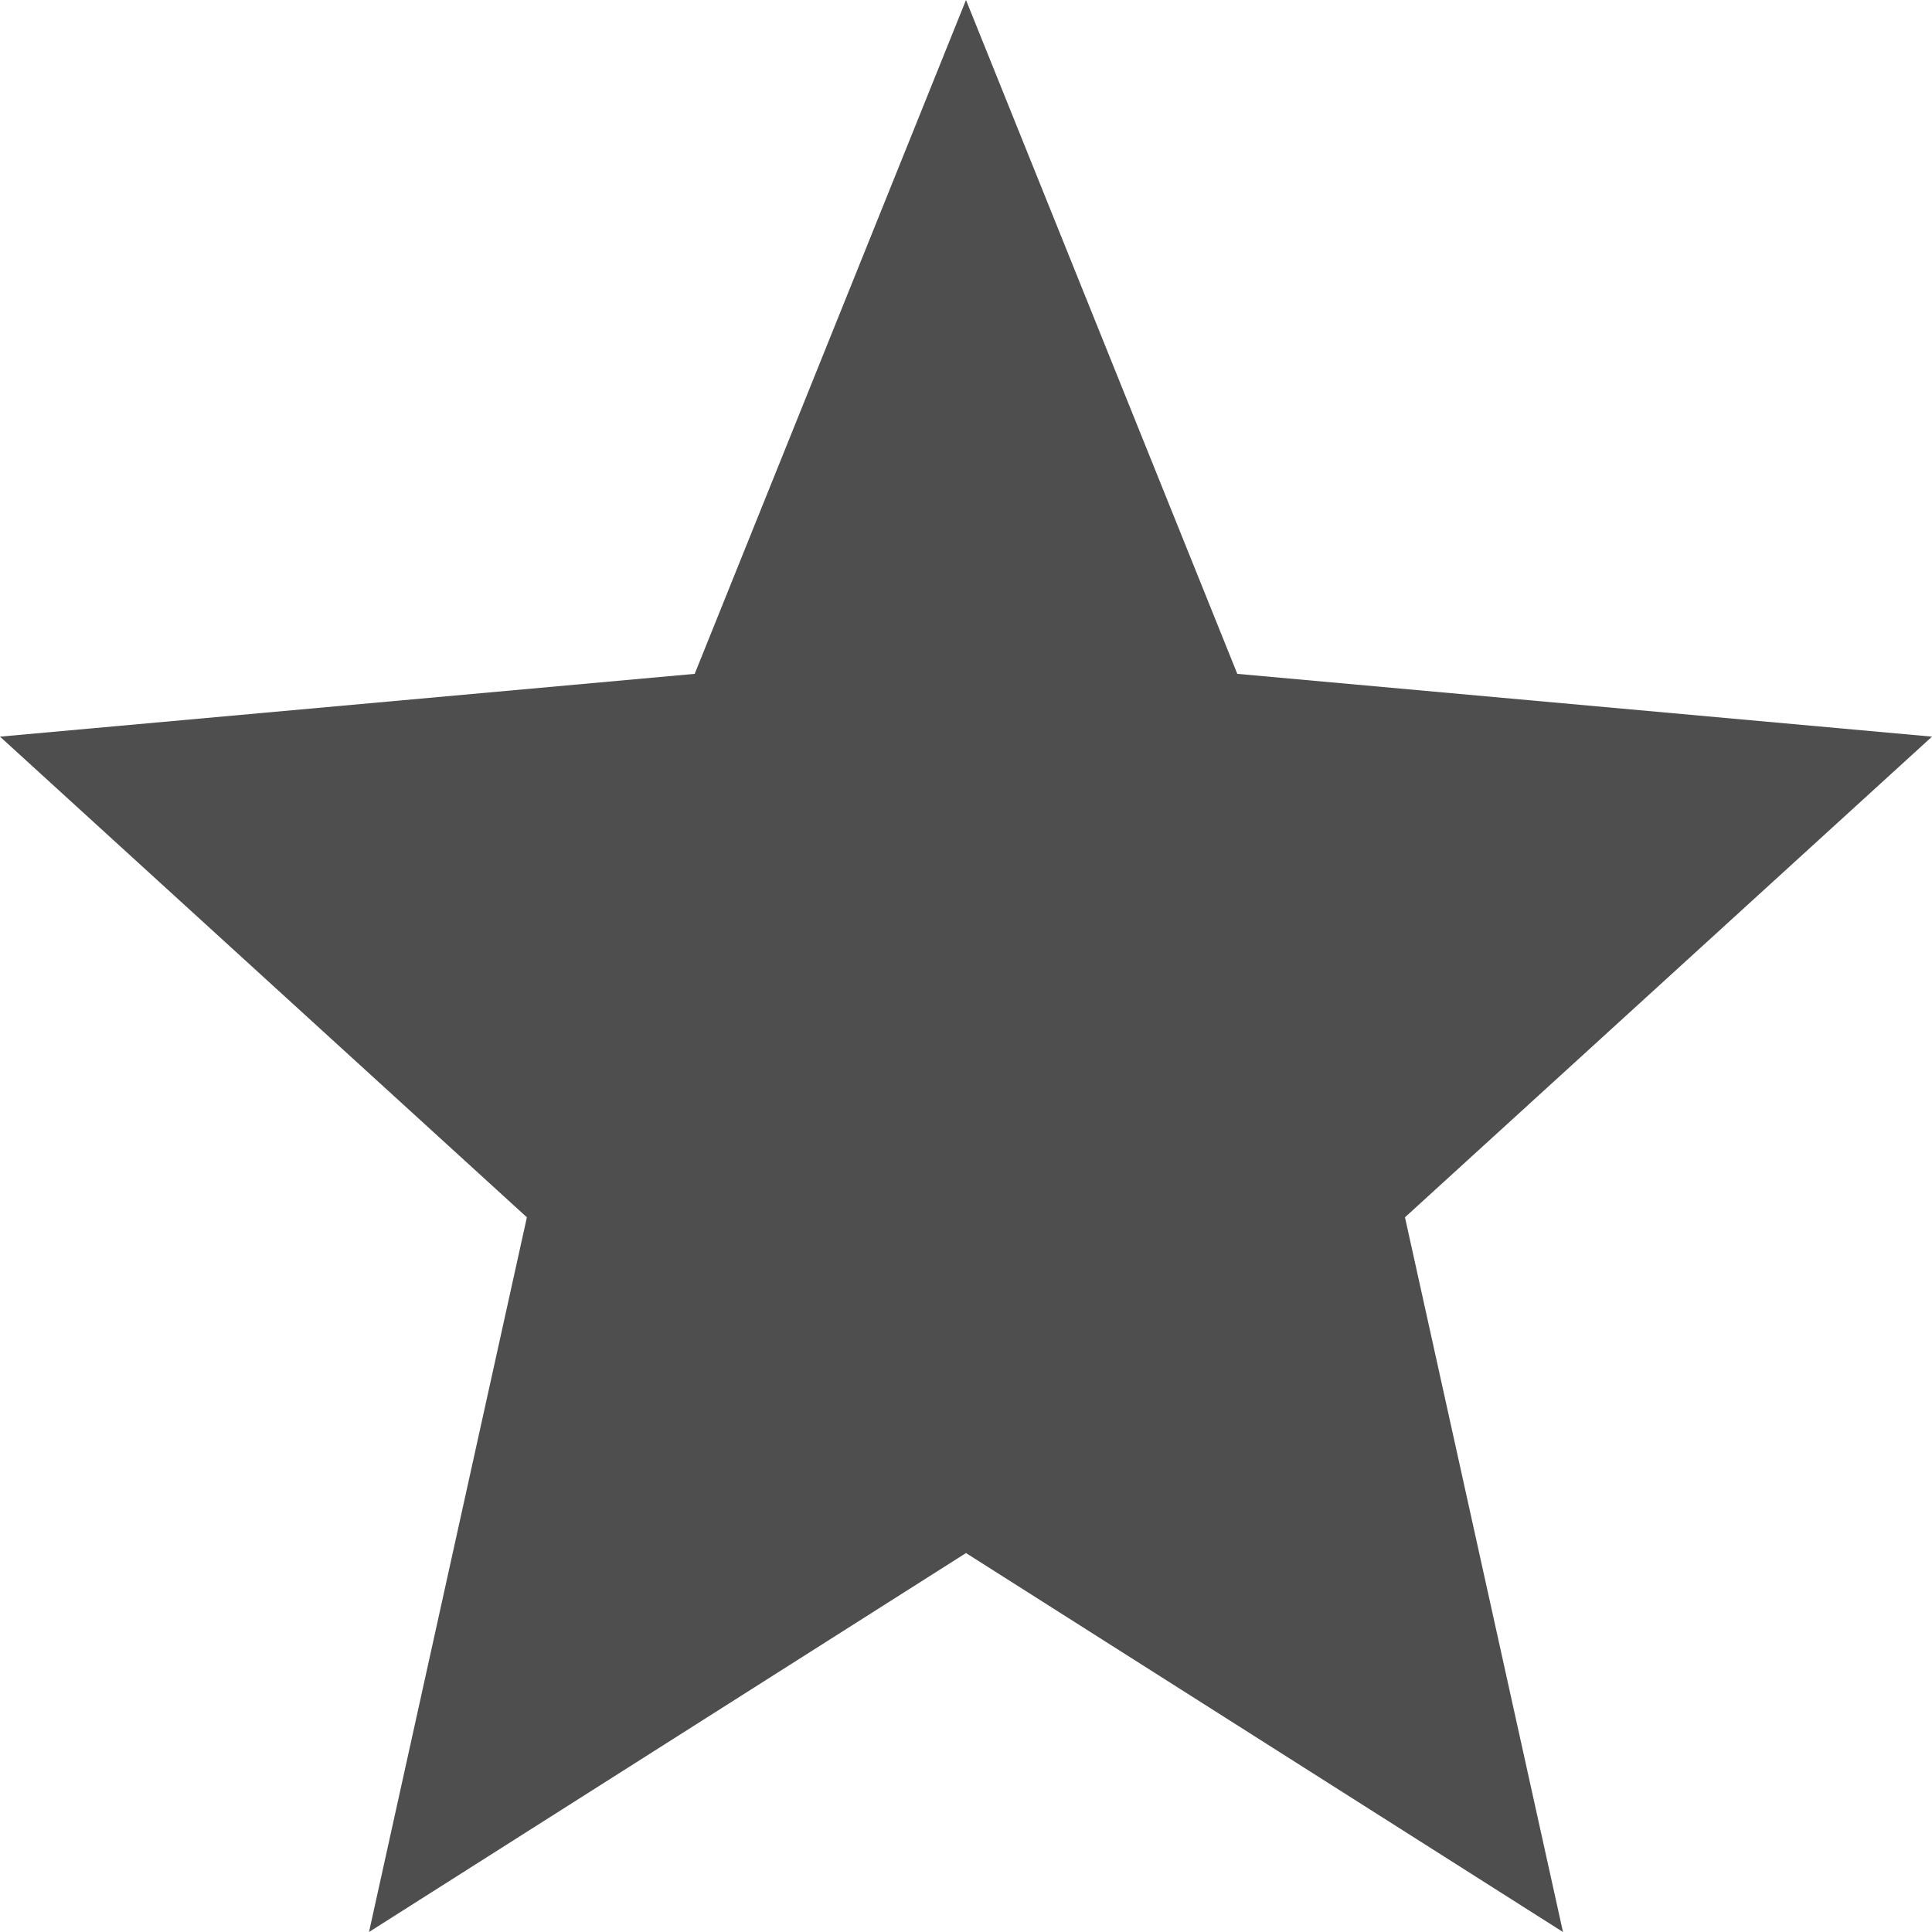<svg width="14" height="14" viewBox="0 0 14 14" fill="none" xmlns="http://www.w3.org/2000/svg">
<path fill-rule="evenodd" clip-rule="evenodd" d="M7 11.254L11.326 14L10.181 8.821L14 5.338L8.966 4.883L7 0L5.034 4.883L0 5.338L3.818 8.821L2.674 14L7 11.254Z" fill="#4E4E4E"/>
</svg>
